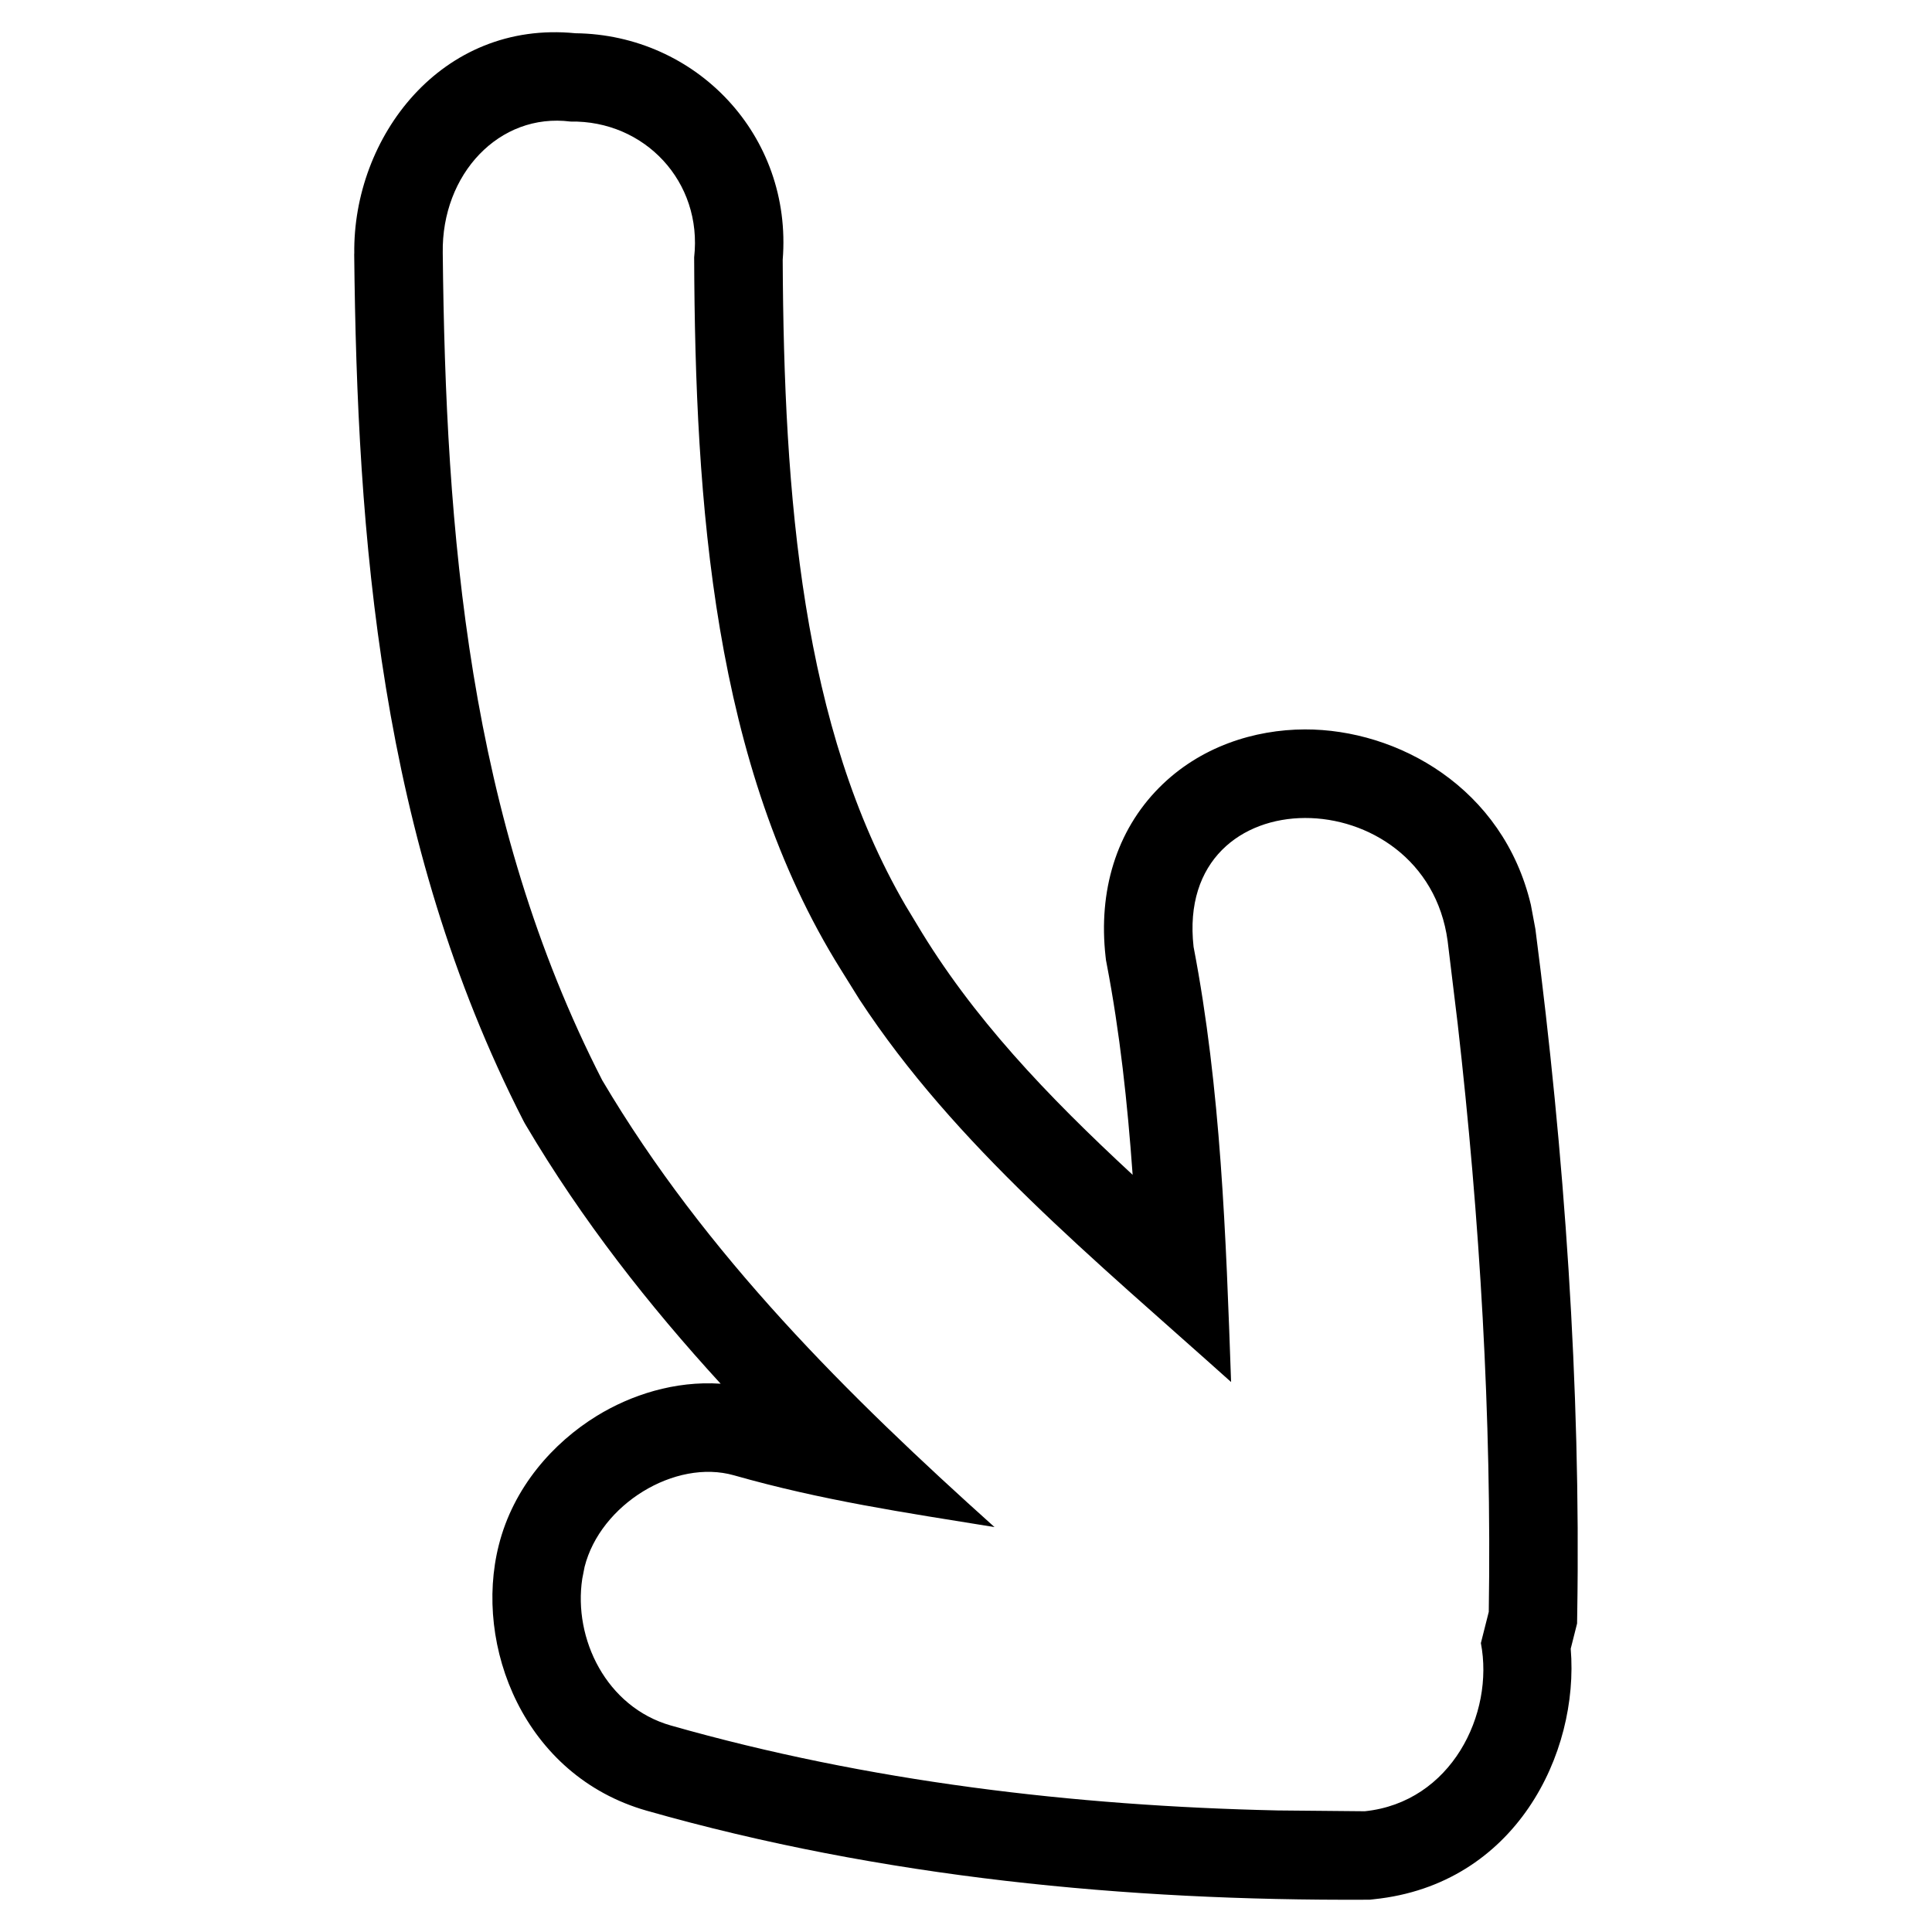 <svg width="24" height="24" viewBox="0 0 24 24" fill="none" xmlns="http://www.w3.org/2000/svg">
<path d="M4.401 3.152C4.381 1.706 5.481 0.248 7.148 0.413C8.647 0.43 9.847 1.68 9.723 3.228C9.737 6.181 9.965 9.041 11.248 11.247L11.376 11.459L11.382 11.469L11.388 11.479C12.077 12.636 13.004 13.607 14.07 14.594C14.006 13.698 13.911 12.824 13.747 11.97L13.739 11.928L13.734 11.885C13.642 11.068 13.867 10.322 14.398 9.786C14.906 9.273 15.585 9.063 16.209 9.061C17.361 9.058 18.672 9.784 19.017 11.24L19.073 11.54L19.074 11.547C19.434 14.327 19.638 17.214 19.593 20.041L19.591 20.168L19.56 20.291C19.544 20.355 19.528 20.418 19.512 20.481C19.62 21.781 18.826 23.412 17.067 23.593L17.013 23.599H16.959C14.008 23.613 10.964 23.327 8.033 22.493C6.506 22.058 5.881 20.441 6.196 19.195C6.377 18.476 6.871 17.922 7.415 17.588C7.839 17.328 8.382 17.151 8.952 17.189C8.063 16.218 7.232 15.161 6.534 13.98L6.517 13.951L6.501 13.921C4.715 10.432 4.437 6.663 4.4 3.153L4.401 3.152ZM7.087 1.51C6.201 1.397 5.484 2.165 5.5 3.141C5.536 6.621 5.817 10.17 7.481 13.419C8.764 15.589 10.542 17.344 12.354 18.97C11.224 18.787 10.215 18.639 9.118 18.327C8.386 18.119 7.458 18.688 7.262 19.464L7.233 19.612C7.12 20.357 7.533 21.207 8.334 21.435C10.788 22.133 13.343 22.434 15.872 22.49L16.954 22.5C18.027 22.389 18.566 21.292 18.396 20.411L18.494 20.023C18.532 17.605 18.383 15.133 18.108 12.719L17.983 11.689C17.709 9.668 14.585 9.612 14.827 11.762C15.166 13.524 15.229 15.346 15.293 17.168C13.594 15.644 11.867 14.234 10.674 12.412L10.443 12.041C8.86 9.509 8.635 6.254 8.623 3.197C8.729 2.256 8.006 1.494 7.087 1.51Z" fill="black"/>
</svg>
